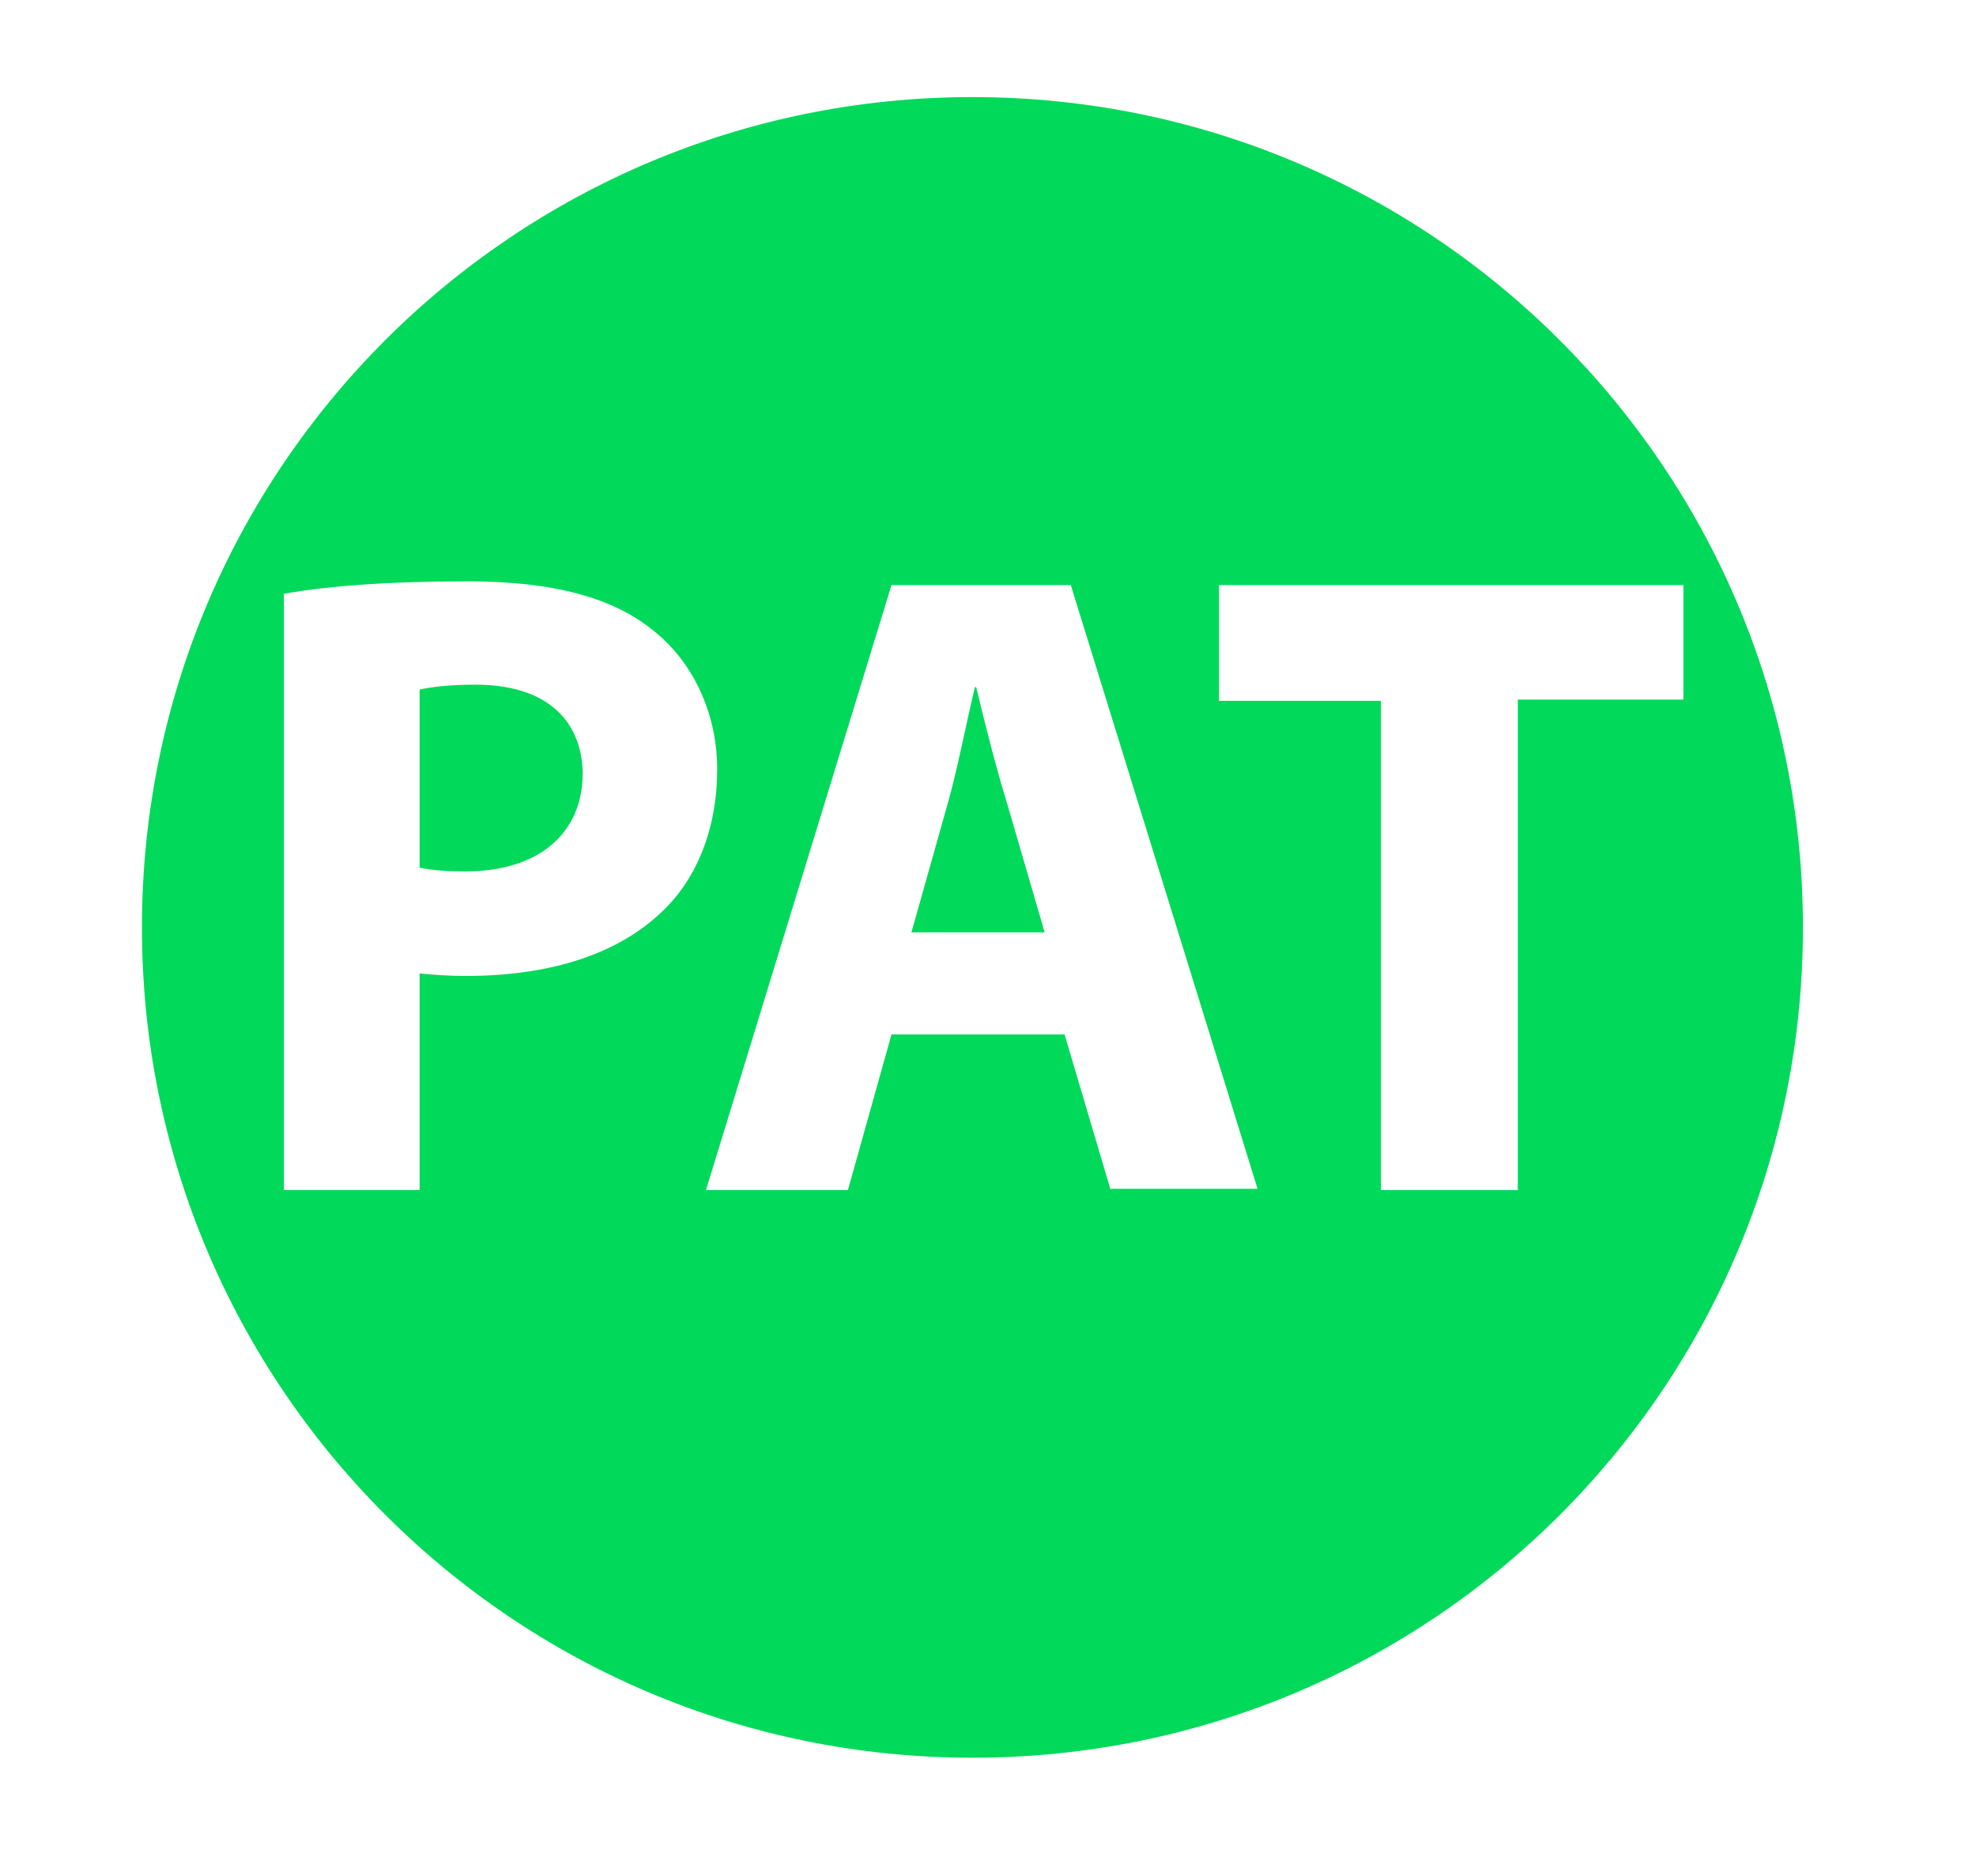 <?xml version="1.0" encoding="utf-8"?>
<!-- Generator: Adobe Illustrator 21.0.2, SVG Export Plug-In . SVG Version: 6.00 Build 0)  -->
<svg version="1.1" id="Layer_1" xmlns="http://www.w3.org/2000/svg" xmlns:xlink="http://www.w3.org/1999/xlink" x="0px" y="0px"
	 viewBox="0 0 158.7 150.7" style="enable-background:new 0 0 158.7 150.7;" xml:space="preserve">
<style type="text/css">
	.st0{fill:#00D95A;}
</style>
<g>
	<g>
		<path class="st0" d="M38.2,55c-2.2,0-3.7,0.2-4.5,0.4v14.3c0.9,0.2,2.1,0.3,3.7,0.3c5.8,0,9.4-3,9.4-7.9
			C46.7,57.6,43.6,55,38.2,55z M78.4,55.2h-0.1c-0.7,2.9-1.4,6.6-2.2,9.4l-2.9,10.3h10.7l-3-10.3C80,61.7,79.1,58.1,78.4,55.2z
			 M78.1,7.8c-36.8,0-66.7,29.8-66.7,66.7c0,36.8,29.8,66.7,66.7,66.7s66.7-29.8,66.7-66.7C144.8,37.6,114.9,7.8,78.1,7.8z
			 M37.4,78.4c-1.4,0-2.7-0.1-3.7-0.2v17.4H22.8V47.7c3.4-0.6,8.1-1,14.8-1c6.8,0,11.6,1.3,14.8,3.9c3.1,2.4,5.2,6.5,5.2,11.2
			s-1.6,8.8-4.5,11.5C49.4,76.8,43.9,78.4,37.4,78.4z M89.2,95.6l-3.7-12.5H71.6l-3.5,12.5H56.7L71.6,47H86l15,48.5H89.2z
			 M121.9,56.3v39.3h-11V56.3h-13V47h37.3v9.2H121.9z"/>
	</g>
</g>
</svg>
